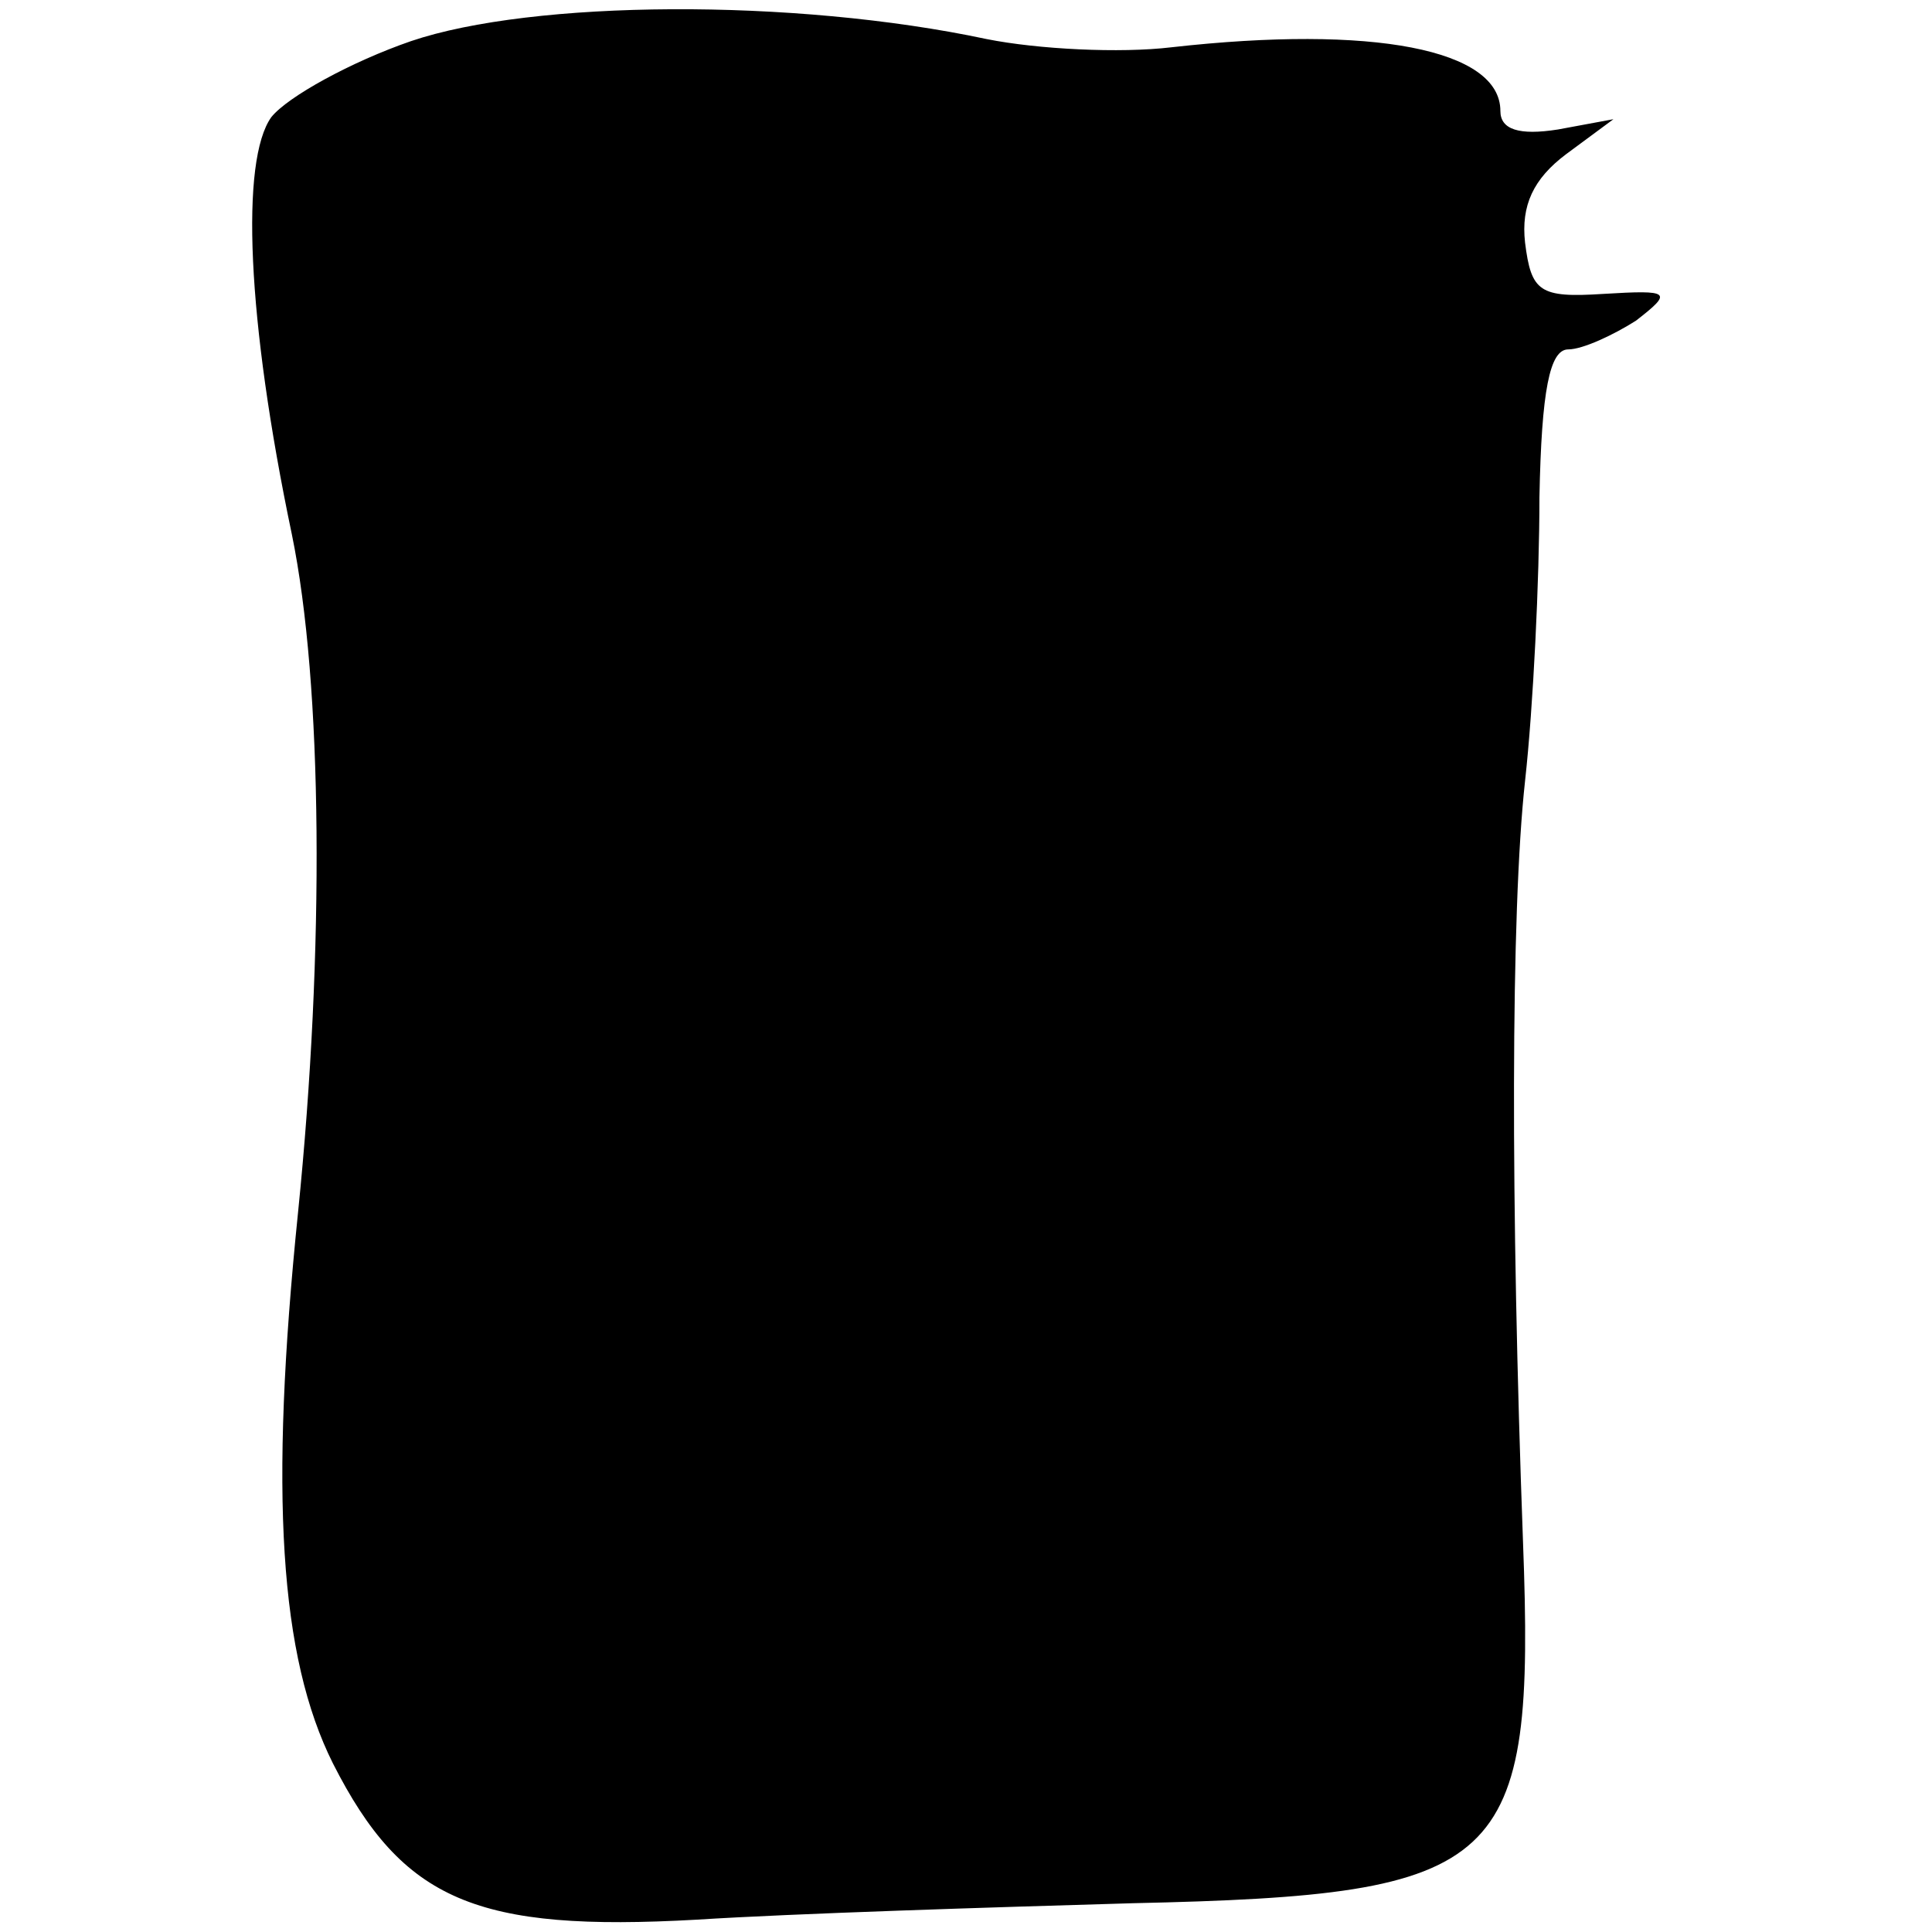 <?xml version="1.0" standalone="no"?>
<!DOCTYPE svg PUBLIC "-//W3C//DTD SVG 20010904//EN"
 "http://www.w3.org/TR/2001/REC-SVG-20010904/DTD/svg10.dtd">
<svg version="1.0" xmlns="http://www.w3.org/2000/svg"
 width="94pt" height="94pt" viewBox="0 0 94 94"
 preserveAspectRatio="xMidYMid meet">
<g transform="translate(0,94) scale(0.1,-0.1)"
fill="#000000" stroke="none">
<path d="M200 920 c-29 -10 -60 -27 -68 -37 -15 -21 -12 -98 10 -203 15 -73
16 -202 3 -330 -14 -137 -9 -216 17 -268 34 -67 70 -82 177 -76 47 3 143 6
212 8 182 4 196 17 190 176 -6 164 -6 306 1 370 4 36 7 98 7 138 1 52 5 72 14
72 7 0 22 7 33 14 18 14 17 15 -16 13 -31 -2 -35 1 -38 25 -2 18 4 31 20 43
l23 17 -27 -5 c-19 -3 -28 0 -28 9 0 30 -62 42 -160 31 -25 -3 -65 -1 -90 4
-94 20 -221 19 -280 -1z"/>
</g>
</svg>
